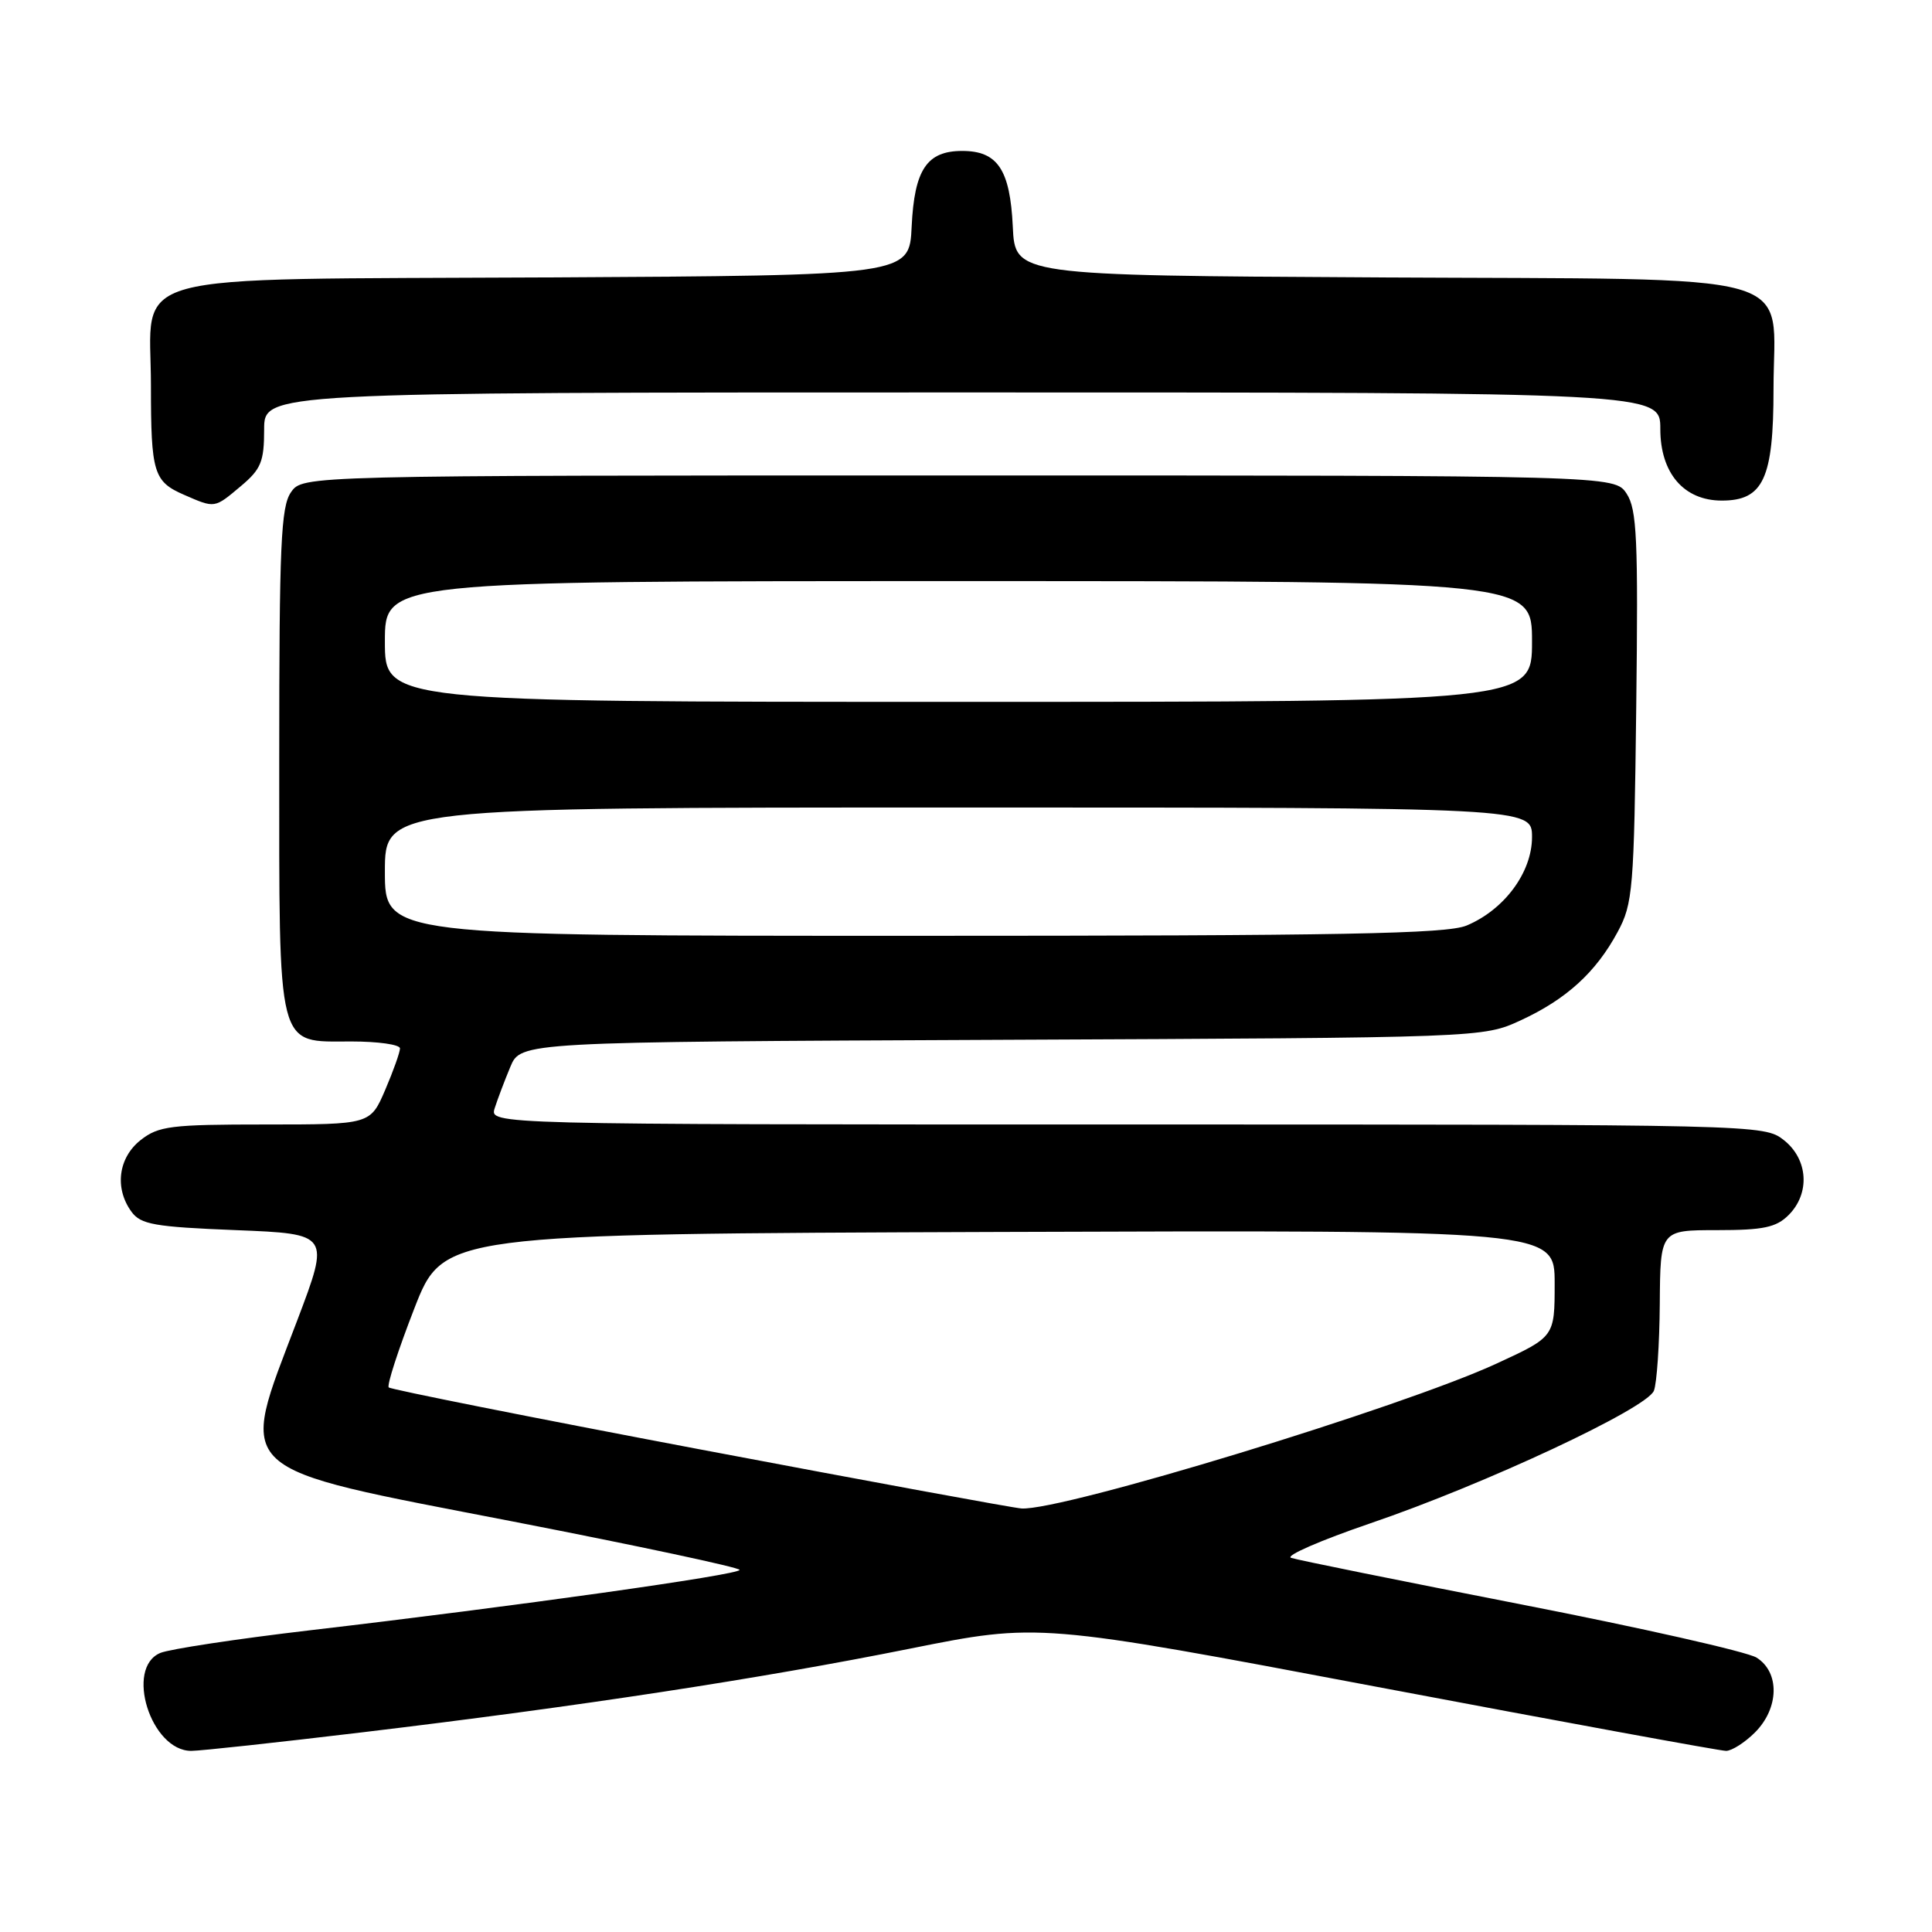 <?xml version="1.0" encoding="UTF-8" standalone="no"?>
<!DOCTYPE svg PUBLIC "-//W3C//DTD SVG 1.1//EN" "http://www.w3.org/Graphics/SVG/1.1/DTD/svg11.dtd" >
<svg xmlns="http://www.w3.org/2000/svg" xmlns:xlink="http://www.w3.org/1999/xlink" version="1.1" viewBox="0 0 256 256">
 <g >
 <path fill="currentColor"
d=" M 48.02 229.54 C 76.85 226.09 100.72 222.44 120.55 218.46 C 137.61 215.04 137.61 215.04 182.47 223.52 C 207.14 228.18 227.95 232.00 228.71 232.00 C 229.47 232.00 231.20 230.90 232.55 229.55 C 235.75 226.34 235.85 221.58 232.75 219.64 C 231.51 218.87 217.45 215.69 201.50 212.58 C 185.55 209.46 171.86 206.70 171.07 206.42 C 170.28 206.15 175.01 204.09 181.57 201.85 C 196.72 196.69 218.23 186.63 219.15 184.28 C 219.54 183.30 219.89 178.11 219.93 172.75 C 220.00 163.00 220.00 163.00 227.50 163.00 C 233.67 163.00 235.36 162.64 237.00 161.00 C 239.88 158.12 239.59 153.61 236.37 151.07 C 233.75 149.01 233.20 149.00 149.30 149.00 C 64.87 149.00 64.87 149.00 65.55 146.84 C 65.93 145.65 66.86 143.19 67.62 141.37 C 69.00 138.06 69.00 138.06 132.75 137.78 C 196.50 137.50 196.50 137.50 201.50 135.20 C 207.54 132.41 211.46 128.85 214.34 123.50 C 216.37 119.75 216.52 117.90 216.81 93.67 C 217.08 71.42 216.90 67.50 215.54 65.42 C 213.95 63.00 213.95 63.00 127.03 63.00 C 40.11 63.00 40.11 63.00 38.56 65.22 C 37.22 67.13 37.00 72.20 37.00 100.50 C 37.00 139.67 36.58 138.00 46.56 138.00 C 50.10 138.00 53.00 138.41 53.00 138.92 C 53.00 139.42 52.12 141.90 51.04 144.42 C 49.07 149.00 49.07 149.00 35.17 149.00 C 22.62 149.00 21.01 149.20 18.63 151.07 C 15.67 153.41 15.15 157.45 17.42 160.56 C 18.65 162.25 20.45 162.57 31.28 163.00 C 43.73 163.50 43.73 163.50 39.37 175.00 C 31.57 195.56 30.20 194.28 67.98 201.61 C 84.49 204.82 98.00 207.70 98.00 208.02 C 98.00 208.66 68.39 212.83 41.00 216.03 C 31.38 217.16 22.49 218.51 21.25 219.02 C 16.52 220.99 19.99 232.00 25.34 232.00 C 26.54 232.00 36.75 230.89 48.02 229.54 Z  M 31.92 64.41 C 34.59 62.17 35.00 61.17 35.00 56.91 C 35.00 52.00 35.00 52.00 127.50 52.00 C 220.00 52.00 220.00 52.00 220.00 56.83 C 220.00 62.70 223.12 66.33 228.15 66.33 C 233.65 66.33 235.00 63.42 235.00 51.56 C 235.00 35.64 240.08 37.07 182.45 36.76 C 134.50 36.50 134.50 36.50 134.20 30.02 C 133.84 22.47 132.19 20.00 127.50 20.00 C 122.81 20.00 121.16 22.47 120.80 30.02 C 120.50 36.50 120.50 36.50 72.55 36.76 C 15.05 37.07 20.00 35.72 20.00 51.09 C 20.00 62.66 20.35 63.81 24.40 65.57 C 28.51 67.36 28.39 67.38 31.92 64.41 Z  M 92.75 192.05 C 70.34 187.81 51.78 184.11 51.51 183.84 C 51.24 183.57 52.76 178.88 54.88 173.43 C 58.74 163.50 58.74 163.50 132.37 163.24 C 206.00 162.99 206.00 162.99 206.00 170.06 C 206.00 177.13 206.00 177.13 198.35 180.66 C 185.79 186.47 140.69 200.22 135.35 199.88 C 134.33 199.82 115.16 196.29 92.75 192.05 Z  M 51.00 115.50 C 51.00 107.00 51.00 107.00 127.00 107.00 C 203.00 107.00 203.00 107.00 203.00 110.92 C 203.00 115.59 199.33 120.55 194.33 122.64 C 191.68 123.74 177.92 124.00 121.03 124.00 C 51.00 124.00 51.00 124.00 51.00 115.50 Z  M 51.00 85.00 C 51.00 77.00 51.00 77.00 127.00 77.00 C 203.00 77.00 203.00 77.00 203.00 85.00 C 203.00 93.00 203.00 93.00 127.00 93.00 C 51.00 93.00 51.00 93.00 51.00 85.00 Z "/>
</g>
</svg>